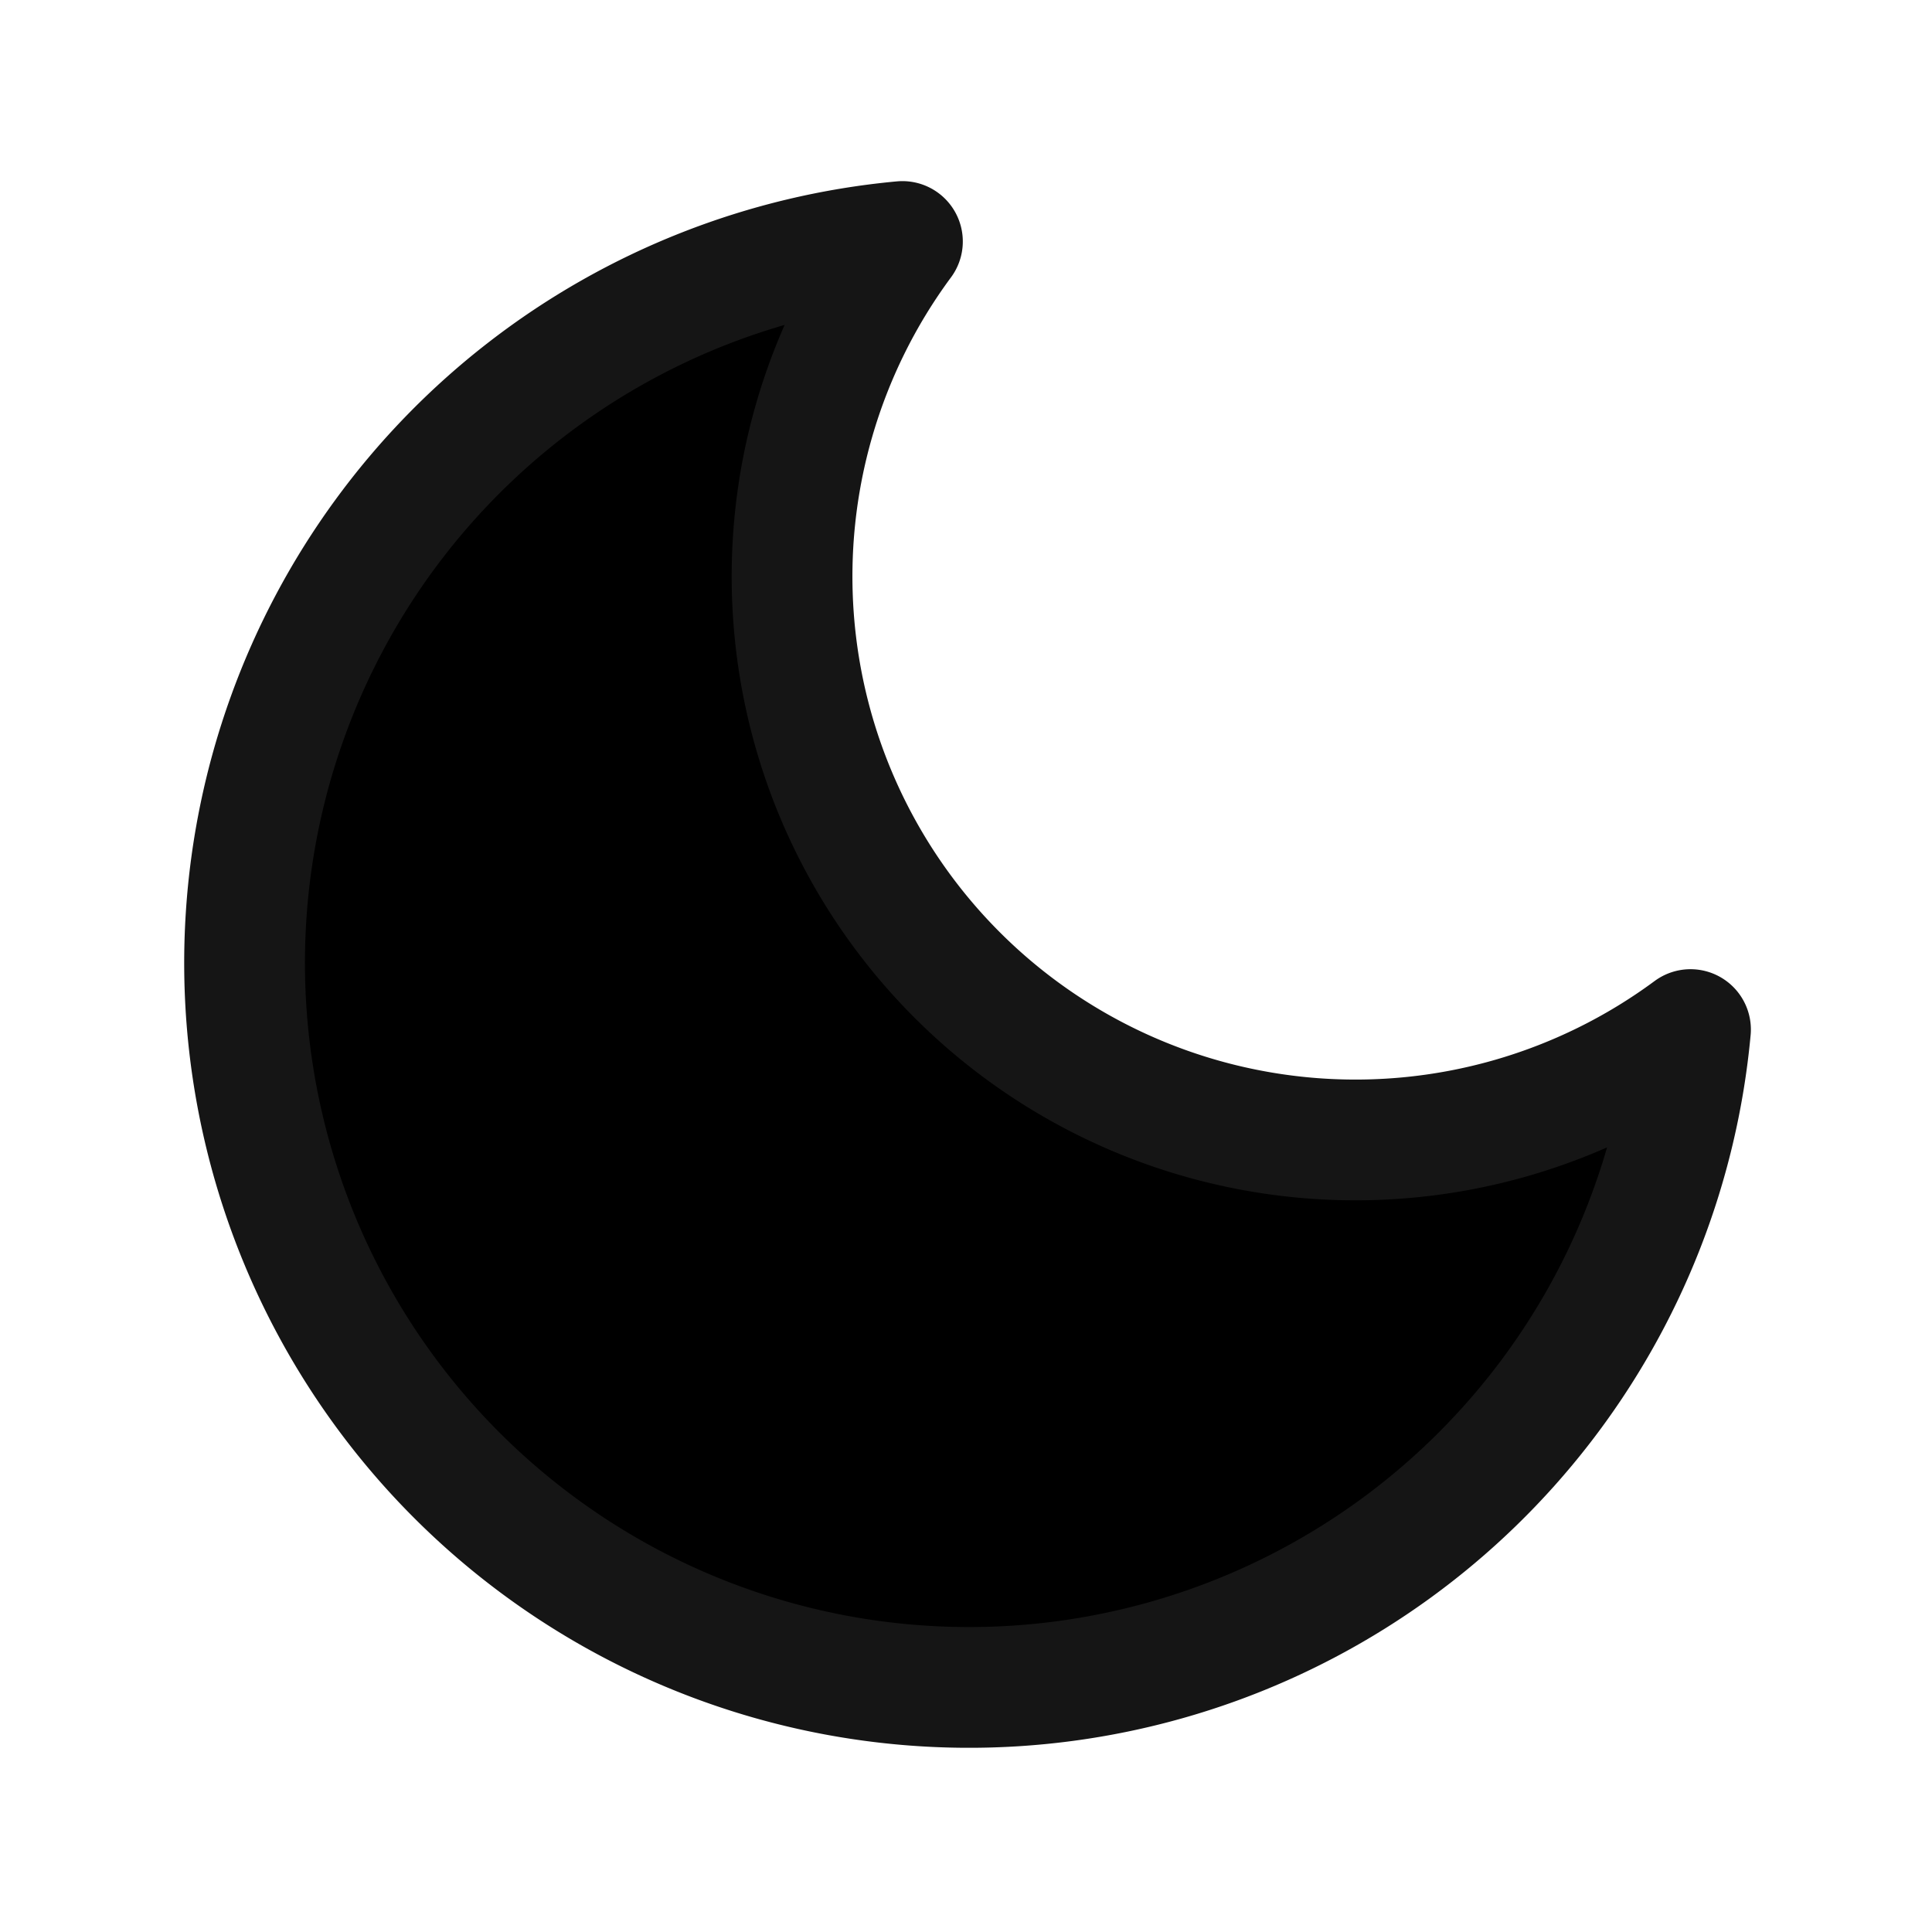 <svg xmlns="http://www.w3.org/2000/svg" viewBox="0 0 32 32" id="toggle-to-dark"><path d="M28 17.053A12 12 0 1114.947 4 9.333 9.333 0 0028 17.053z" stroke="#151515" stroke-width="2" stroke-linecap="round" stroke-linejoin="round"></path></svg>